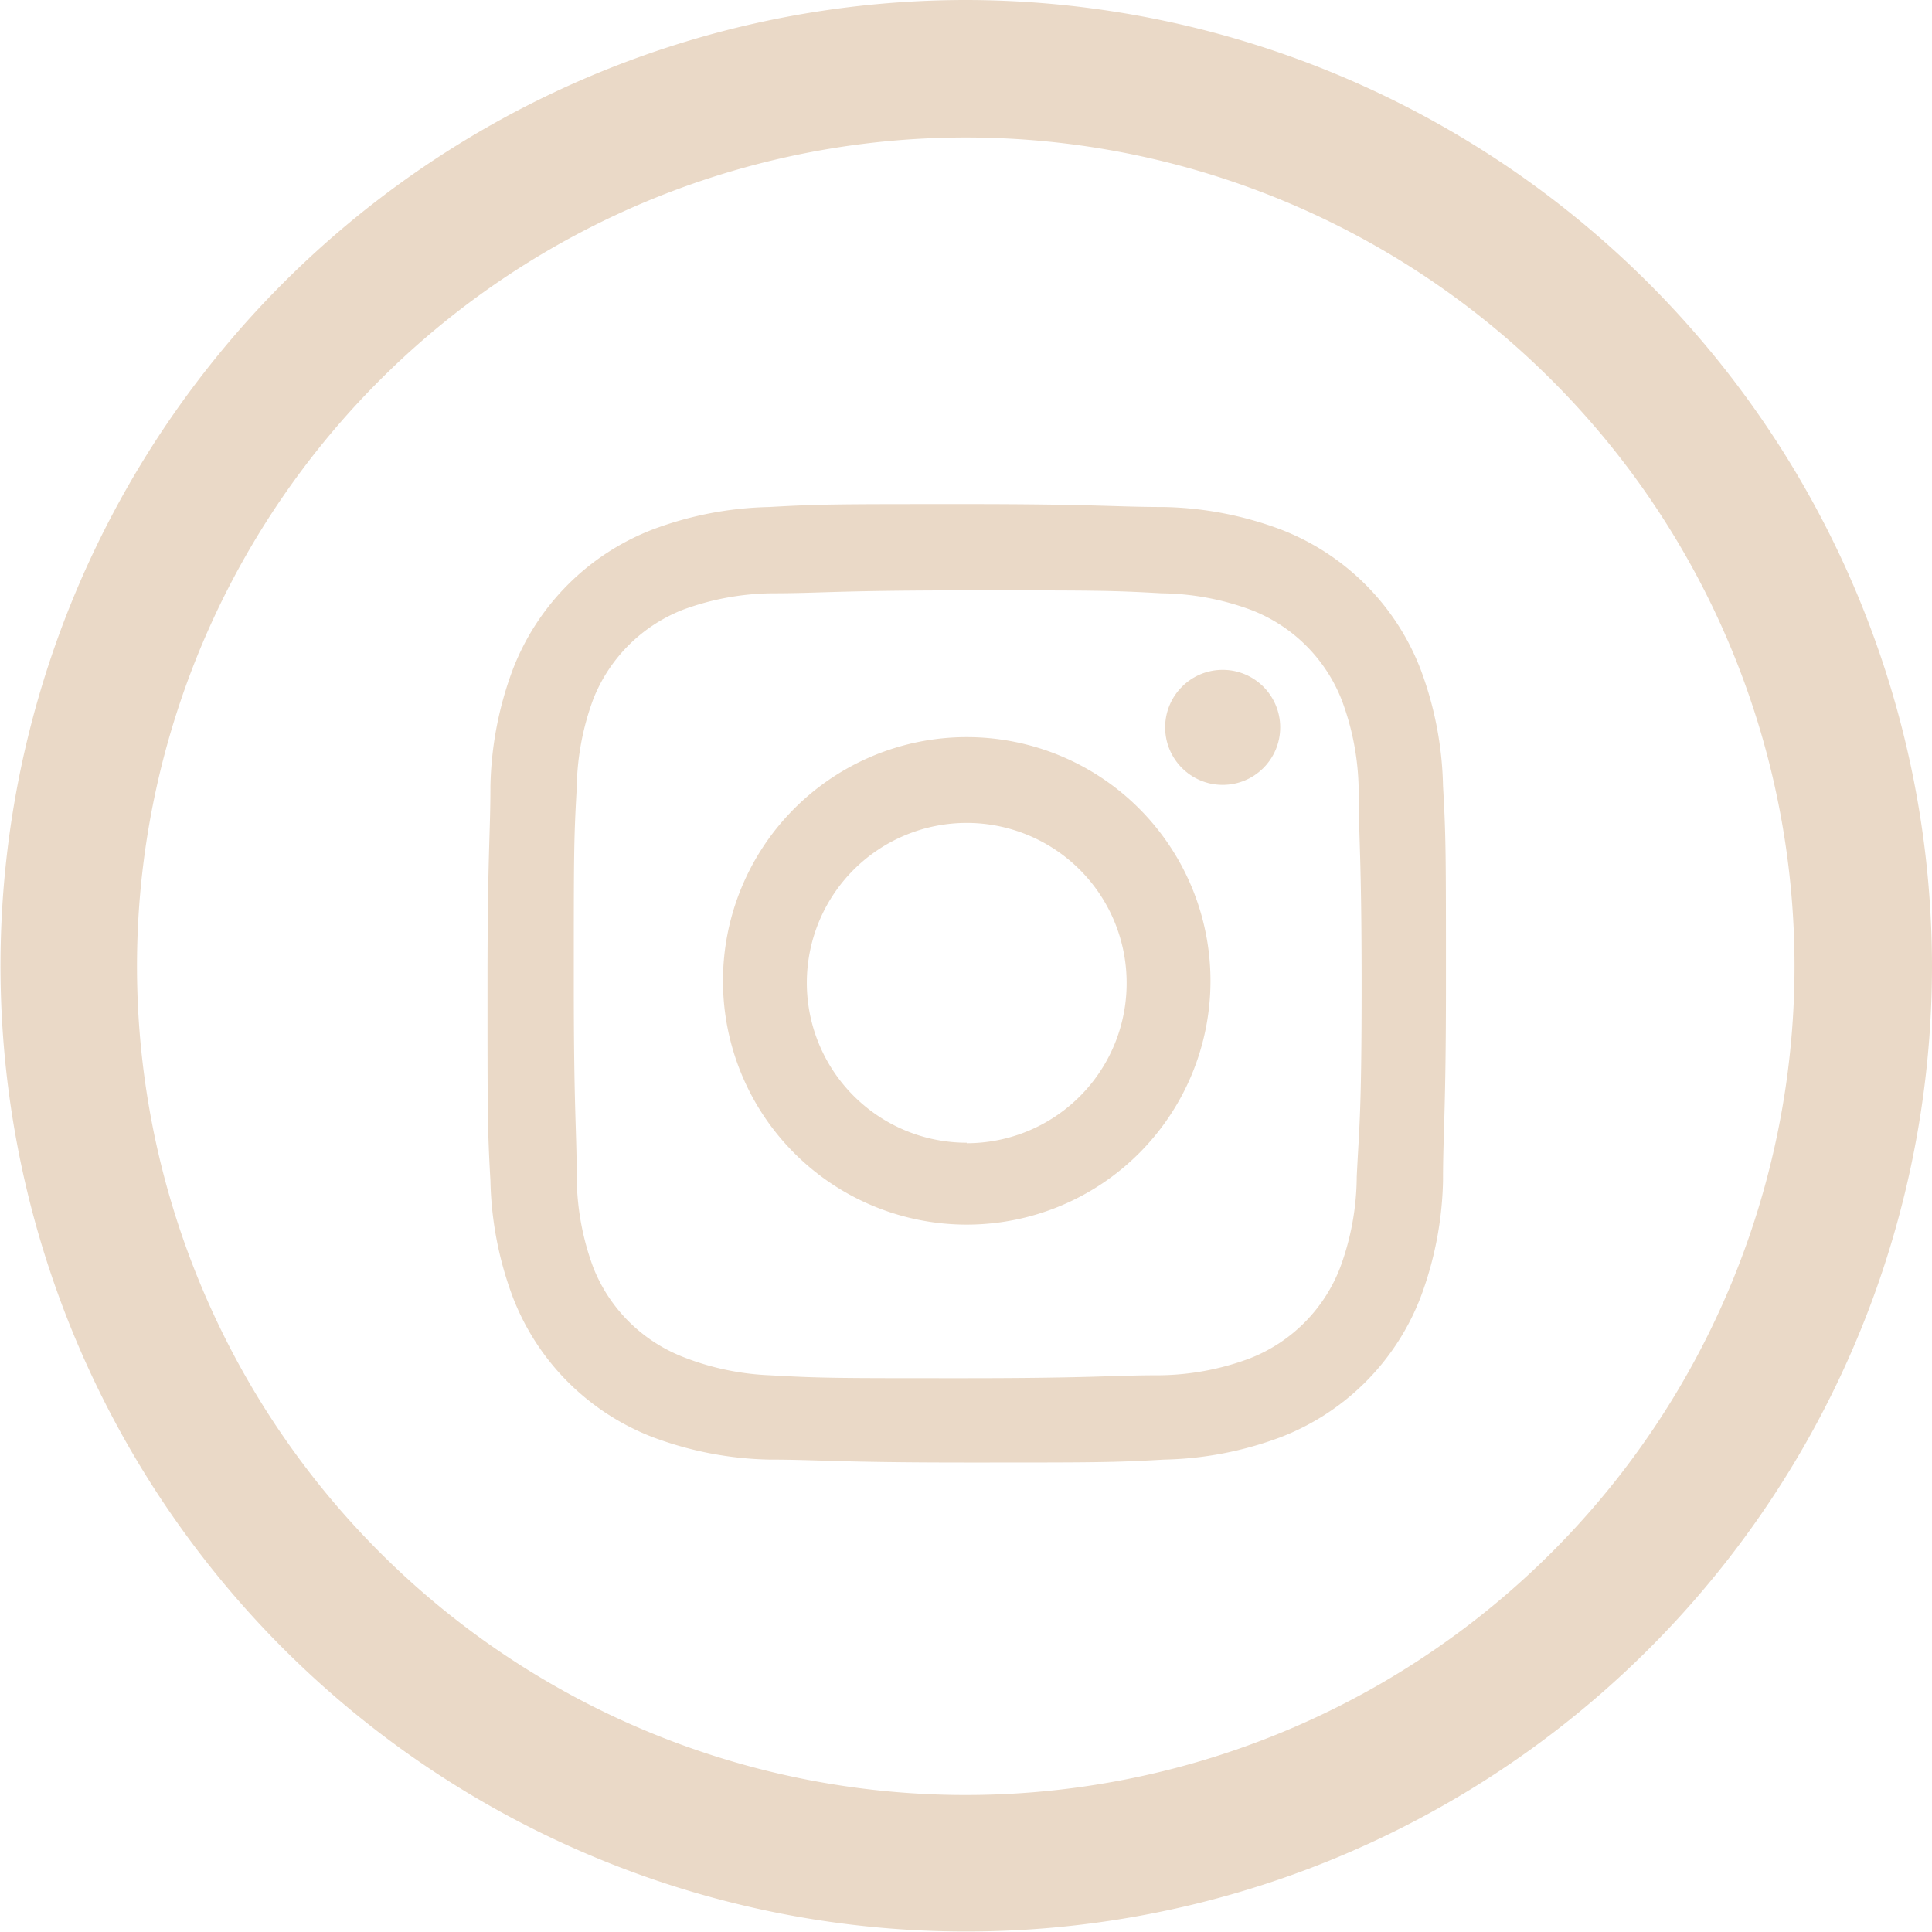 <svg xmlns="http://www.w3.org/2000/svg" viewBox="0 0 39.63 39.63"><defs><style>.cls-1{fill:#ead9c7;}</style></defs><title>instagram</title><g id="Layer_2" data-name="Layer 2"><g id="Layer_1-2" data-name="Layer 1"><path class="cls-1" d="M19.81,0A19.81,19.81,0,1,0,39.63,19.81,19.84,19.84,0,0,0,19.81,0Zm0,36.82a17,17,0,1,1,17-17A17,17,0,0,1,19.81,36.82Z"/><path class="cls-1" d="M29.14,13.73a5,5,0,0,0-2.87-2.87,7.22,7.22,0,0,0-2.39-.46c-1,0-1.38-.06-4.05-.06s-3,0-4.05.06a7.22,7.22,0,0,0-2.39.46,5,5,0,0,0-2.87,2.87,7.21,7.21,0,0,0-.46,2.39c0,1-.06,1.38-.06,4.05s0,3,.06,4.05a7.21,7.21,0,0,0,.46,2.39,5,5,0,0,0,2.87,2.87,7.22,7.22,0,0,0,2.39.46c1,0,1.38.06,4.05.06s3,0,4.05-.06a7.22,7.22,0,0,0,2.39-.46,5,5,0,0,0,2.87-2.87,7.21,7.21,0,0,0,.46-2.39c0-1,.06-1.38.06-4.05s0-3-.06-4.05A7.21,7.21,0,0,0,29.14,13.73ZM27.83,24.14A5.44,5.44,0,0,1,27.49,26a3.25,3.25,0,0,1-1.87,1.87,5.44,5.44,0,0,1-1.83.34c-1,0-1.35.06-4,.06s-2.94,0-4-.06A5.44,5.44,0,0,1,14,27.83,3.25,3.25,0,0,1,12.17,26a5.44,5.44,0,0,1-.34-1.83c0-1-.06-1.35-.06-4s0-2.94.06-4a5.44,5.44,0,0,1,.34-1.83A3.25,3.25,0,0,1,14,12.51a5.44,5.44,0,0,1,1.83-.34c1,0,1.35-.06,4-.06s2.94,0,4,.06a5.44,5.44,0,0,1,1.83.34,3.25,3.25,0,0,1,1.87,1.87,5.44,5.44,0,0,1,.34,1.83c0,1,.06,1.35.06,4S27.88,23.1,27.83,24.14Z"/><path class="cls-1" d="M19.83,15.12a5,5,0,1,0,5,5A5,5,0,0,0,19.83,15.12Zm0,8.32a3.28,3.28,0,1,1,3.28-3.28A3.28,3.28,0,0,1,19.83,23.45Z"/><circle class="cls-1" cx="25.08" cy="14.92" r="1.18"/></g></g></svg>